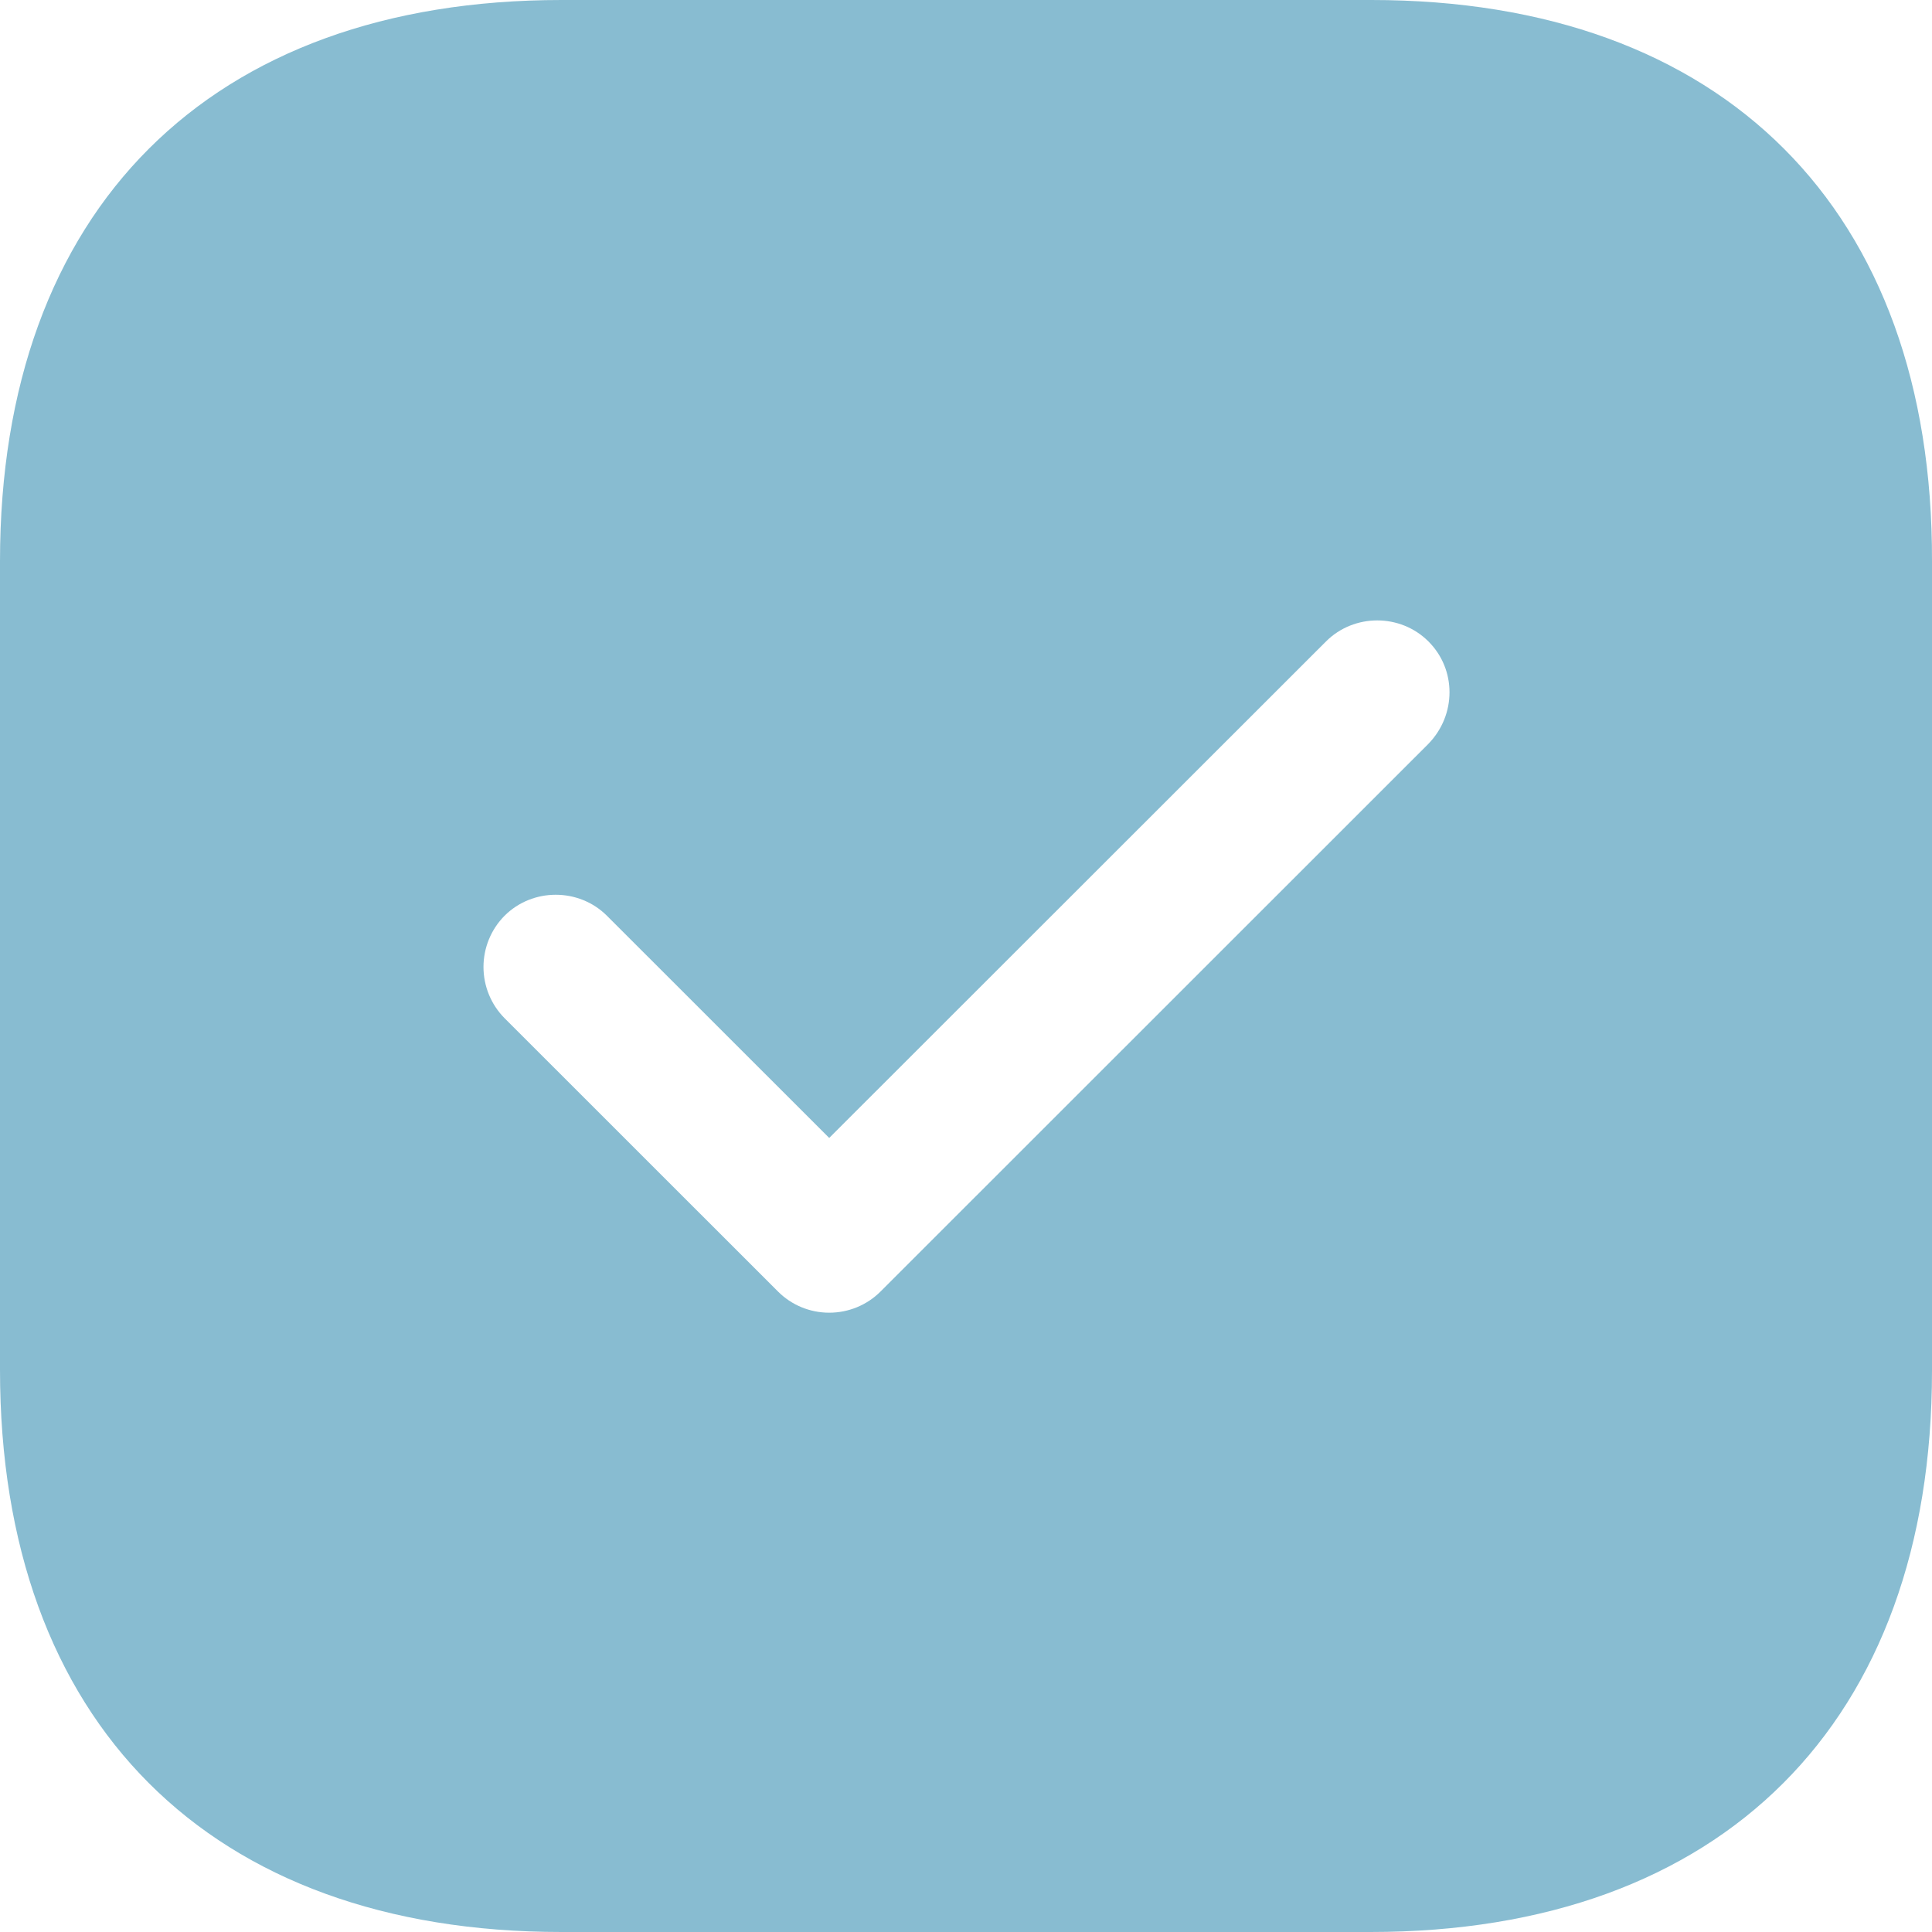 <svg xmlns="http://www.w3.org/2000/svg" width="20" height="20" viewBox="0 0 20 20" fill="none">
<path d="M14.197 0H5.813C2.171 0 0 2.17 0 5.81V14.18C0 17.83 2.171 20 5.813 20H14.187C17.829 20 20 17.83 20 14.19V5.81C20.01 2.17 17.839 0 14.197 0ZM14.787 7.7L9.115 13.37C8.974 13.511 8.783 13.589 8.584 13.589C8.385 13.589 8.195 13.511 8.054 13.37L5.223 10.54C5.083 10.399 5.005 10.208 5.005 10.01C5.005 9.812 5.083 9.621 5.223 9.48C5.513 9.19 5.993 9.19 6.283 9.48L8.584 11.78L13.727 6.64C14.017 6.35 14.497 6.35 14.787 6.64C15.078 6.93 15.078 7.4 14.787 7.7Z" fill="#88BCD1"/>
</svg>